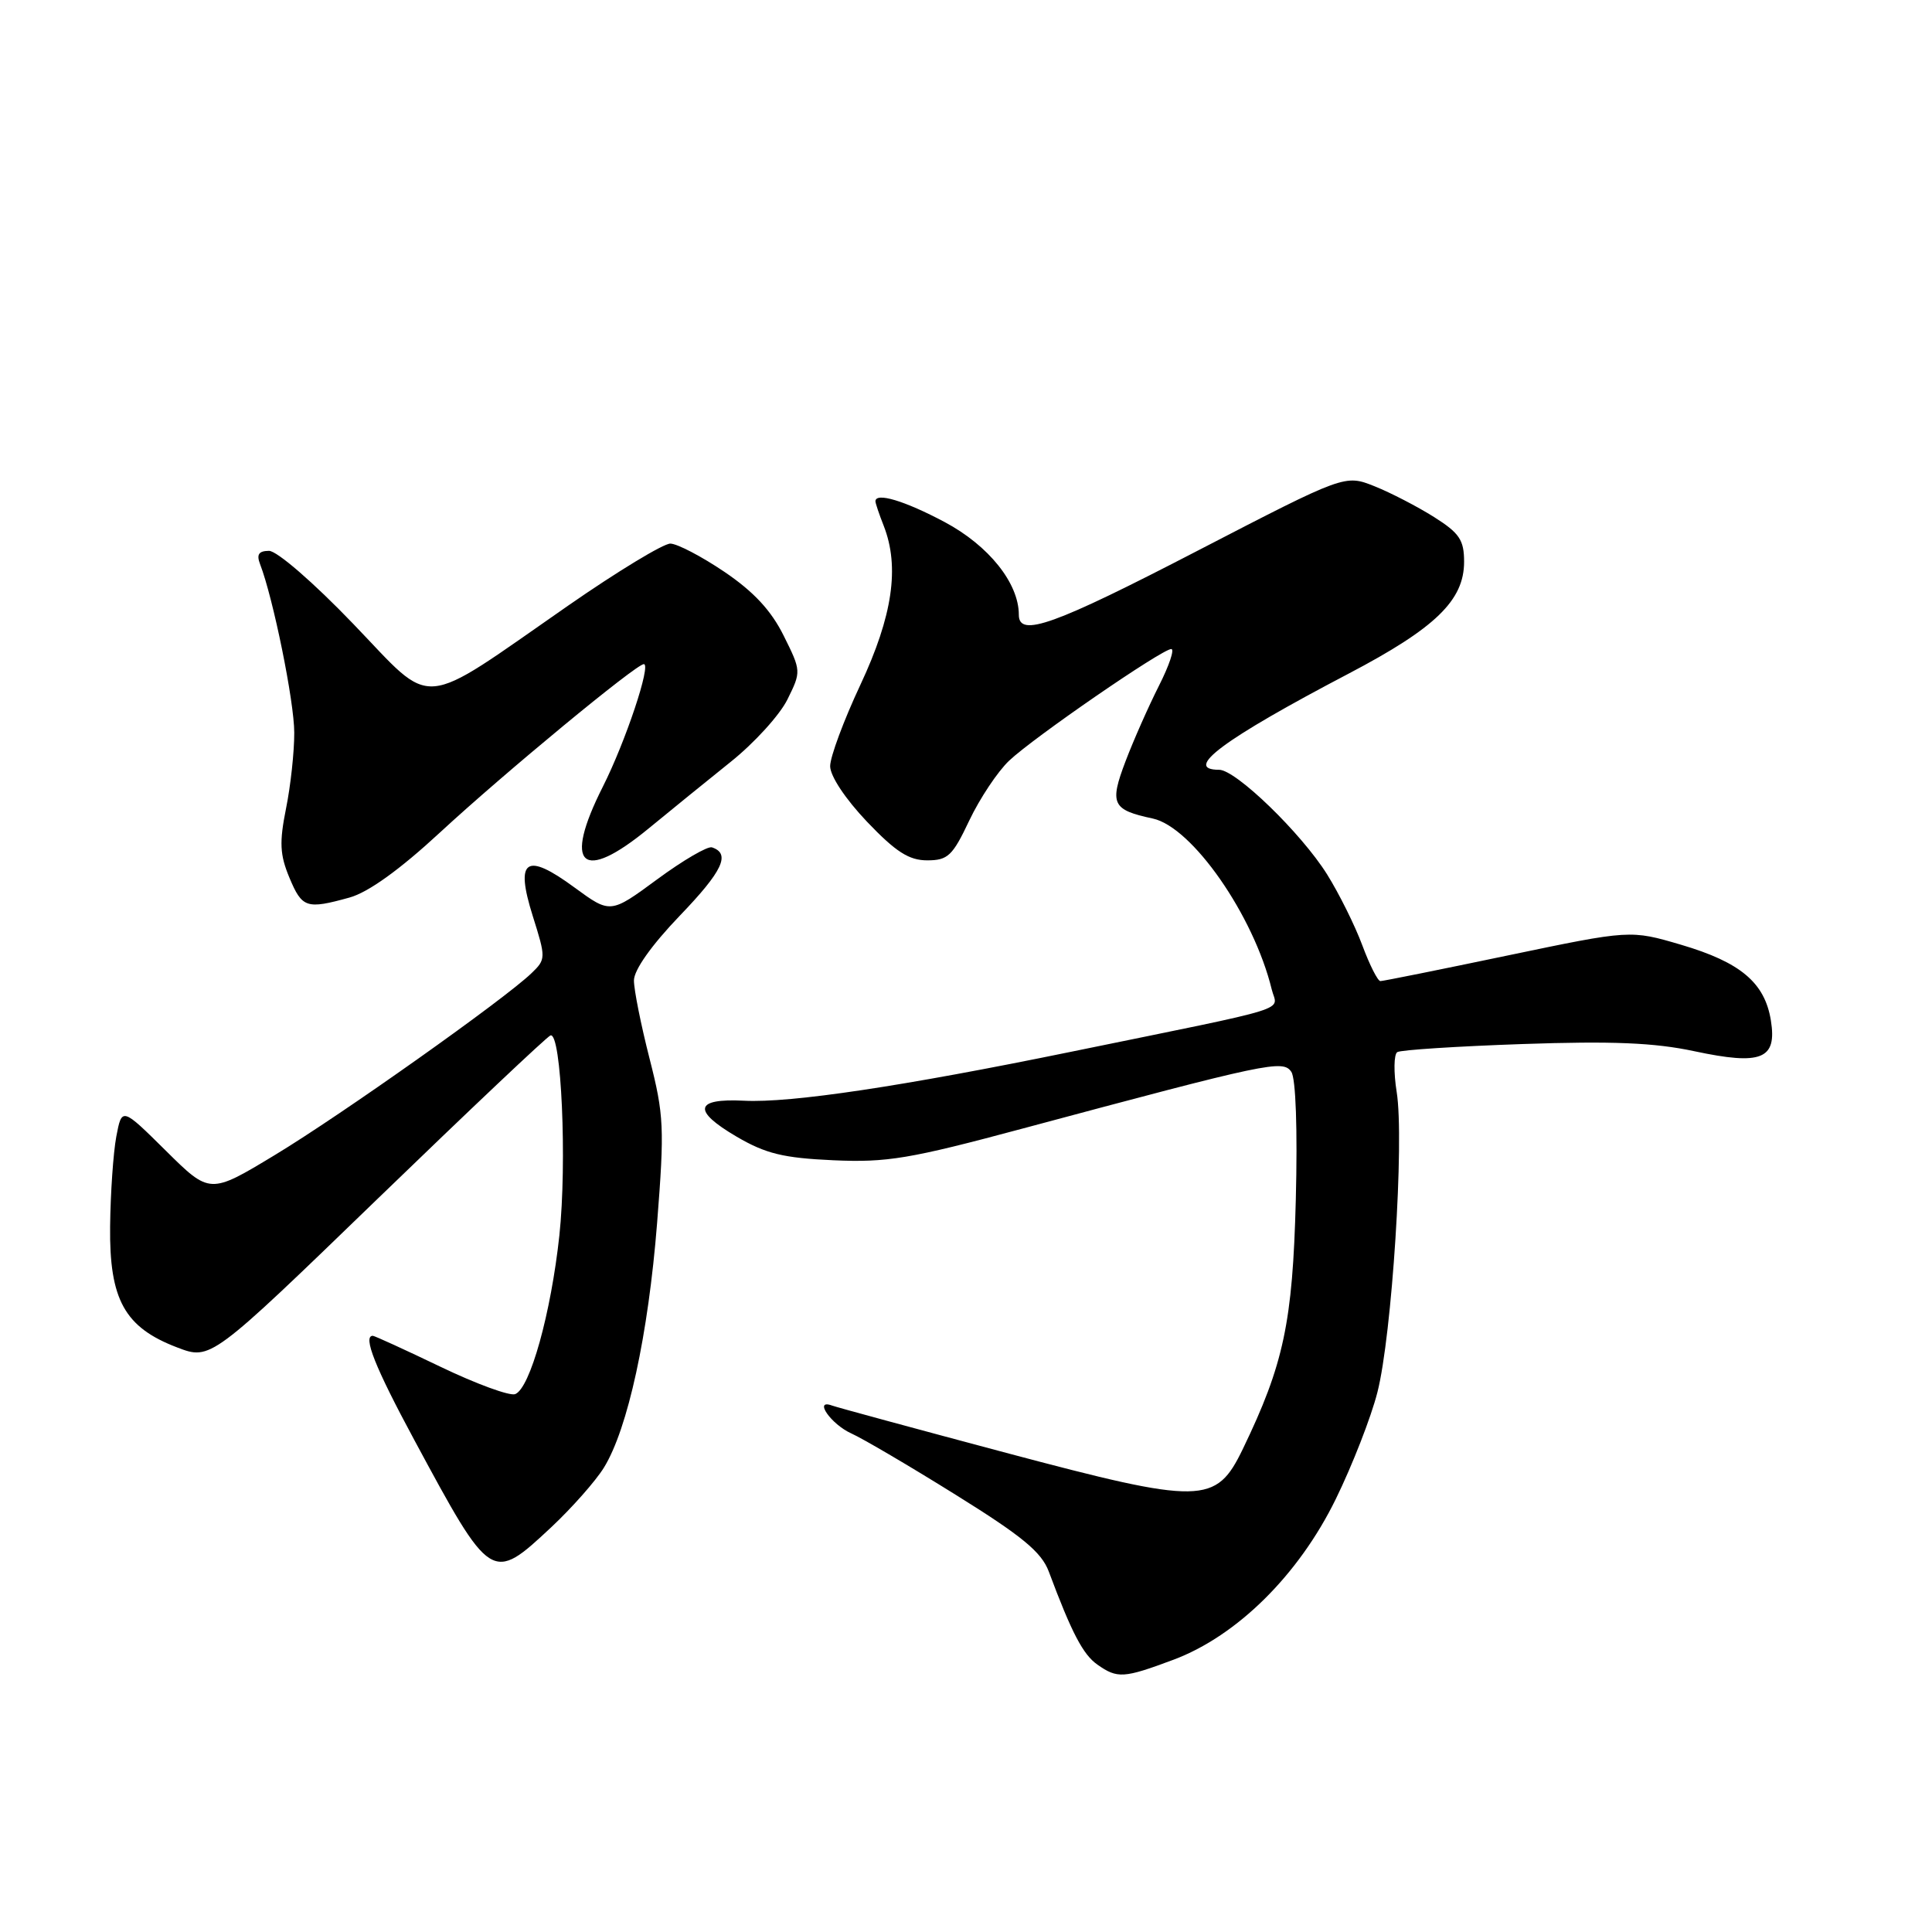 <?xml version="1.0" encoding="UTF-8" standalone="no"?>
<!DOCTYPE svg PUBLIC "-//W3C//DTD SVG 1.1//EN" "http://www.w3.org/Graphics/SVG/1.1/DTD/svg11.dtd" >
<svg xmlns="http://www.w3.org/2000/svg" xmlns:xlink="http://www.w3.org/1999/xlink" version="1.1" viewBox="0 0 256 256">
 <g >
 <path fill="currentColor"
d=" M 155.50 219.92 C 163.92 216.76 172.08 208.69 177.00 198.63 C 179.19 194.16 181.67 187.80 182.51 184.50 C 184.44 176.99 186.10 151.11 185.07 144.71 C 184.65 142.08 184.69 139.69 185.15 139.41 C 185.62 139.12 193.09 138.64 201.75 138.34 C 213.64 137.93 219.22 138.16 224.50 139.29 C 233.42 141.19 235.48 140.36 234.65 135.21 C 233.84 130.21 230.63 127.51 222.77 125.19 C 216.04 123.21 216.04 123.21 199.80 126.60 C 190.86 128.47 183.27 130.00 182.91 130.00 C 182.56 130.00 181.48 127.86 180.51 125.25 C 179.54 122.64 177.44 118.41 175.84 115.85 C 172.41 110.38 163.76 102.00 161.54 102.00 C 156.67 102.00 162.11 97.96 178.70 89.26 C 190.21 83.22 194.00 79.55 194.00 74.44 C 194.00 71.55 193.39 70.64 190.02 68.51 C 187.83 67.13 184.28 65.29 182.13 64.43 C 178.21 62.87 178.21 62.87 158.77 72.93 C 139.59 82.87 135.00 84.51 135.00 81.46 C 135.00 77.27 131.01 72.29 125.18 69.18 C 119.87 66.35 116.00 65.19 116.00 66.43 C 116.00 66.67 116.49 68.14 117.10 69.68 C 119.23 75.13 118.28 81.61 114.02 90.71 C 111.81 95.42 110.00 100.29 110.00 101.52 C 110.00 102.83 112.02 105.87 114.88 108.88 C 118.70 112.88 120.44 114.00 122.86 114.00 C 125.60 114.00 126.22 113.41 128.44 108.71 C 129.82 105.81 132.19 102.24 133.72 100.79 C 136.96 97.72 153.98 86.00 155.20 86.00 C 155.66 86.00 154.92 88.20 153.55 90.90 C 152.19 93.59 150.20 98.08 149.14 100.87 C 146.99 106.53 147.36 107.31 152.75 108.46 C 157.96 109.58 166.12 121.29 168.51 131.10 C 169.23 134.08 172.12 133.18 142.00 139.35 C 119.57 143.95 104.79 146.17 98.57 145.85 C 92.04 145.52 91.71 147.16 97.60 150.61 C 101.46 152.87 103.78 153.44 110.41 153.74 C 117.54 154.06 120.53 153.56 135.50 149.54 C 168.16 140.78 170.00 140.39 171.11 142.03 C 171.70 142.91 171.94 149.67 171.70 159.00 C 171.28 175.22 170.10 180.78 164.68 192.00 C 161.11 199.38 159.28 199.41 133.32 192.51 C 121.32 189.31 110.93 186.49 110.24 186.24 C 107.75 185.33 110.12 188.73 112.81 189.94 C 114.29 190.60 120.51 194.25 126.62 198.06 C 135.45 203.55 138.00 205.65 138.97 208.24 C 142.01 216.38 143.51 219.24 145.41 220.57 C 148.07 222.44 148.89 222.39 155.50 219.92 Z  M 73.05 202.36 C 75.78 199.80 78.92 196.25 80.02 194.47 C 83.19 189.34 85.90 176.86 87.07 162.05 C 88.06 149.43 87.98 147.76 86.07 140.27 C 84.93 135.81 84.00 131.15 84.00 129.92 C 84.00 128.53 86.32 125.25 90.08 121.33 C 95.76 115.42 96.85 113.12 94.34 112.28 C 93.77 112.09 90.51 113.99 87.09 116.51 C 80.88 121.08 80.88 121.08 76.14 117.61 C 69.67 112.85 68.22 113.85 70.60 121.40 C 72.34 126.92 72.34 127.11 70.44 128.94 C 66.90 132.37 45.19 147.75 36.43 153.04 C 27.81 158.25 27.81 158.25 21.98 152.48 C 16.15 146.71 16.15 146.71 15.41 150.60 C 15.01 152.75 14.64 158.10 14.59 162.50 C 14.48 172.21 16.51 175.89 23.47 178.54 C 27.92 180.24 27.92 180.24 50.01 158.87 C 62.16 147.12 72.47 137.37 72.94 137.20 C 74.38 136.70 75.15 154.04 74.12 163.70 C 73.01 174.00 70.24 183.97 68.26 184.73 C 67.54 185.00 63.10 183.38 58.38 181.11 C 53.67 178.85 49.63 177.00 49.40 177.00 C 48.04 177.00 49.71 181.19 54.91 190.83 C 65.09 209.72 65.14 209.75 73.05 202.36 Z  M 46.31 118.93 C 48.80 118.24 52.97 115.24 58.31 110.30 C 66.80 102.45 84.29 88.00 85.31 88.00 C 86.32 88.00 82.89 98.27 79.89 104.22 C 74.55 114.79 77.08 117.08 85.98 109.75 C 88.83 107.41 93.70 103.45 96.82 100.95 C 99.95 98.45 103.33 94.73 104.34 92.68 C 106.17 88.98 106.17 88.91 103.84 84.23 C 102.19 80.90 99.87 78.40 96.00 75.78 C 92.97 73.73 89.75 72.05 88.83 72.03 C 87.92 72.01 81.82 75.71 75.28 80.25 C 55.19 94.20 57.69 93.98 46.82 82.68 C 41.55 77.19 36.69 72.98 35.64 72.99 C 34.28 73.00 33.97 73.47 34.46 74.75 C 36.20 79.25 38.99 92.97 38.99 97.08 C 39.00 99.60 38.51 104.13 37.90 107.13 C 37.00 111.62 37.08 113.26 38.35 116.30 C 40.03 120.32 40.61 120.51 46.31 118.93 Z "/>
</g>
</svg>